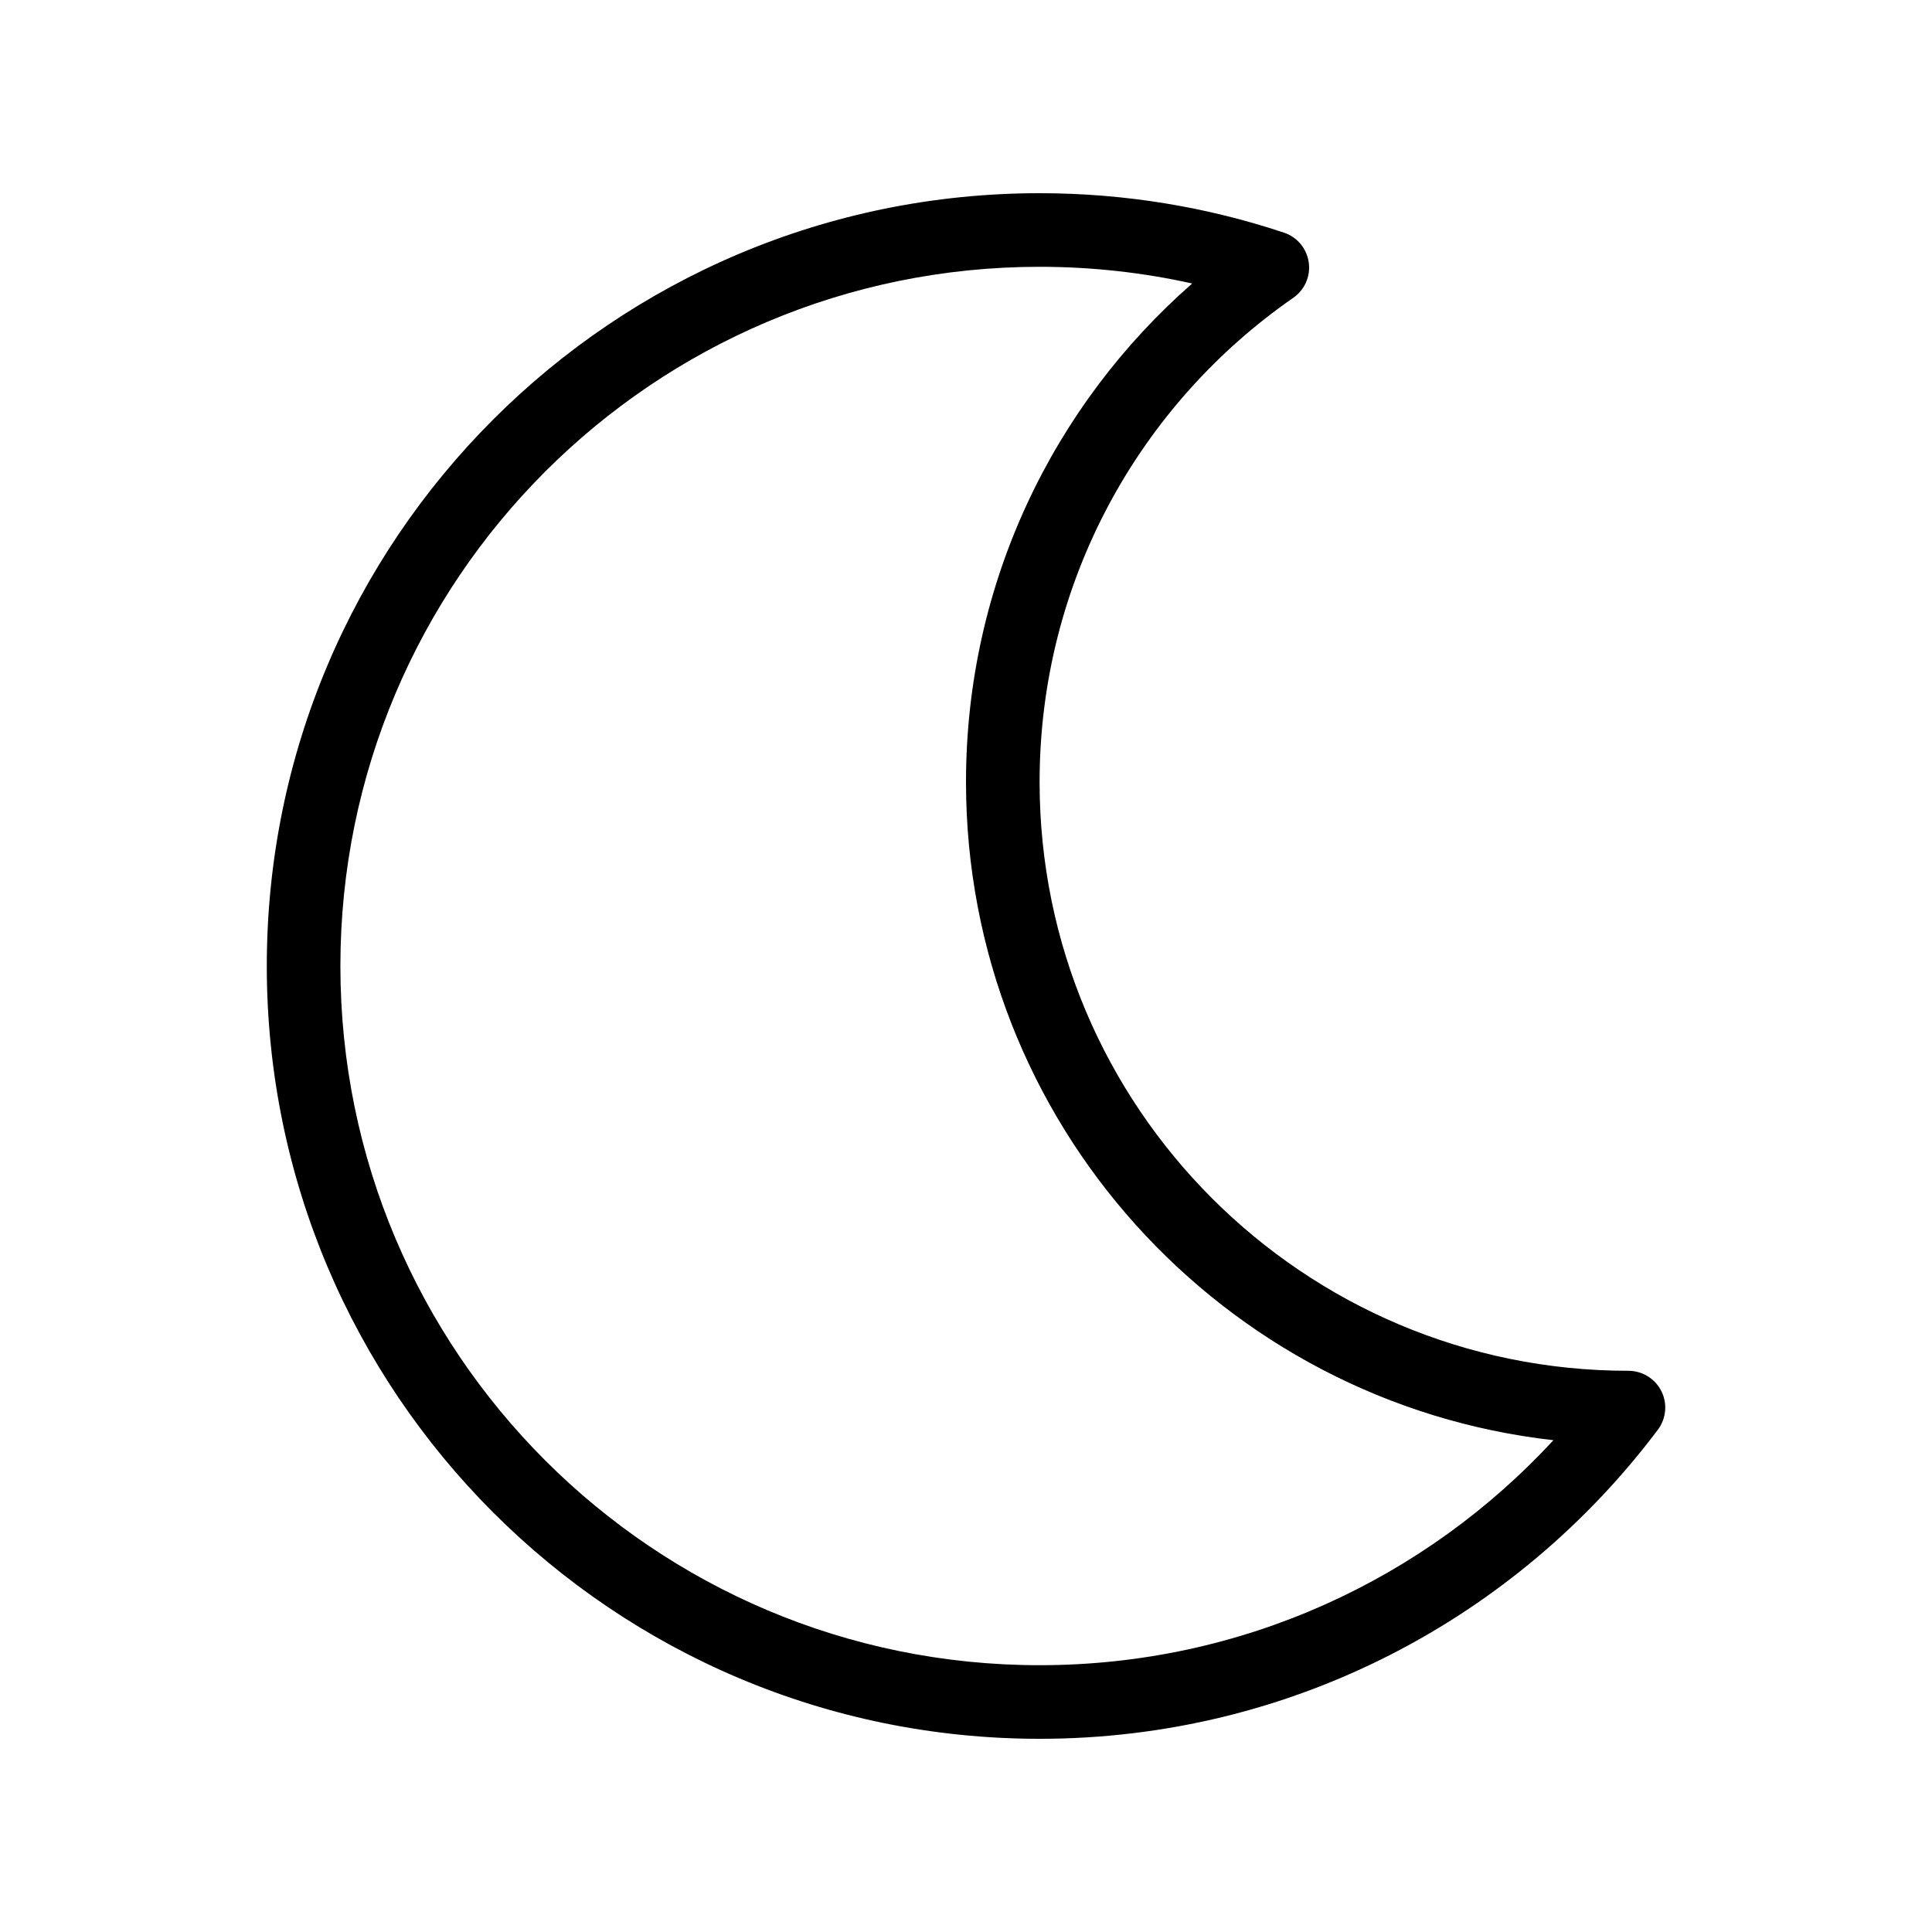 <svg xmlns="http://www.w3.org/2000/svg" xmlns:xlink="http://www.w3.org/1999/xlink" width="500" zoomAndPan="magnify" viewBox="0 0 375 375" height="500" preserveAspectRatio="xMidYMid meet" version="1.0"><defs><clipPath id="b14e9f00cc"><path d="M 51.75 37.5 L 323.25 37.5 L 323.25 337.5 L 51.75 337.5 Z M 51.75 37.5 " clip-rule="nonzero"/></clipPath></defs><g clip-path="url(#b14e9f00cc)"><path fill="#000000" d="M 201.785 51.785 C 126.832 51.785 66.07 112.547 66.07 187.5 C 66.07 262.453 126.832 323.215 201.785 323.215 C 241.215 323.215 276.715 306.406 301.52 279.543 C 237.363 272.316 187.5 217.871 187.5 151.785 C 187.5 113.199 204.504 78.586 231.402 55.027 C 221.875 52.906 211.965 51.785 201.785 51.785 Z M 51.785 187.5 C 51.785 104.656 118.941 37.5 201.785 37.5 C 218.348 37.5 234.297 40.188 249.215 45.156 C 251.781 46.008 253.645 48.242 254.027 50.918 C 254.41 53.594 253.25 56.262 251.027 57.801 C 221.258 78.445 201.785 112.844 201.785 151.785 C 201.785 214.902 252.953 266.07 316.07 266.07 C 318.777 266.07 321.262 267.602 322.473 270.023 C 323.68 272.441 323.418 275.34 321.793 277.504 C 294.438 313.922 250.863 337.5 201.785 337.5 C 118.941 337.5 51.785 270.344 51.785 187.5 Z M 51.785 187.5 " fill-opacity="1" fill-rule="evenodd"/></g></svg>